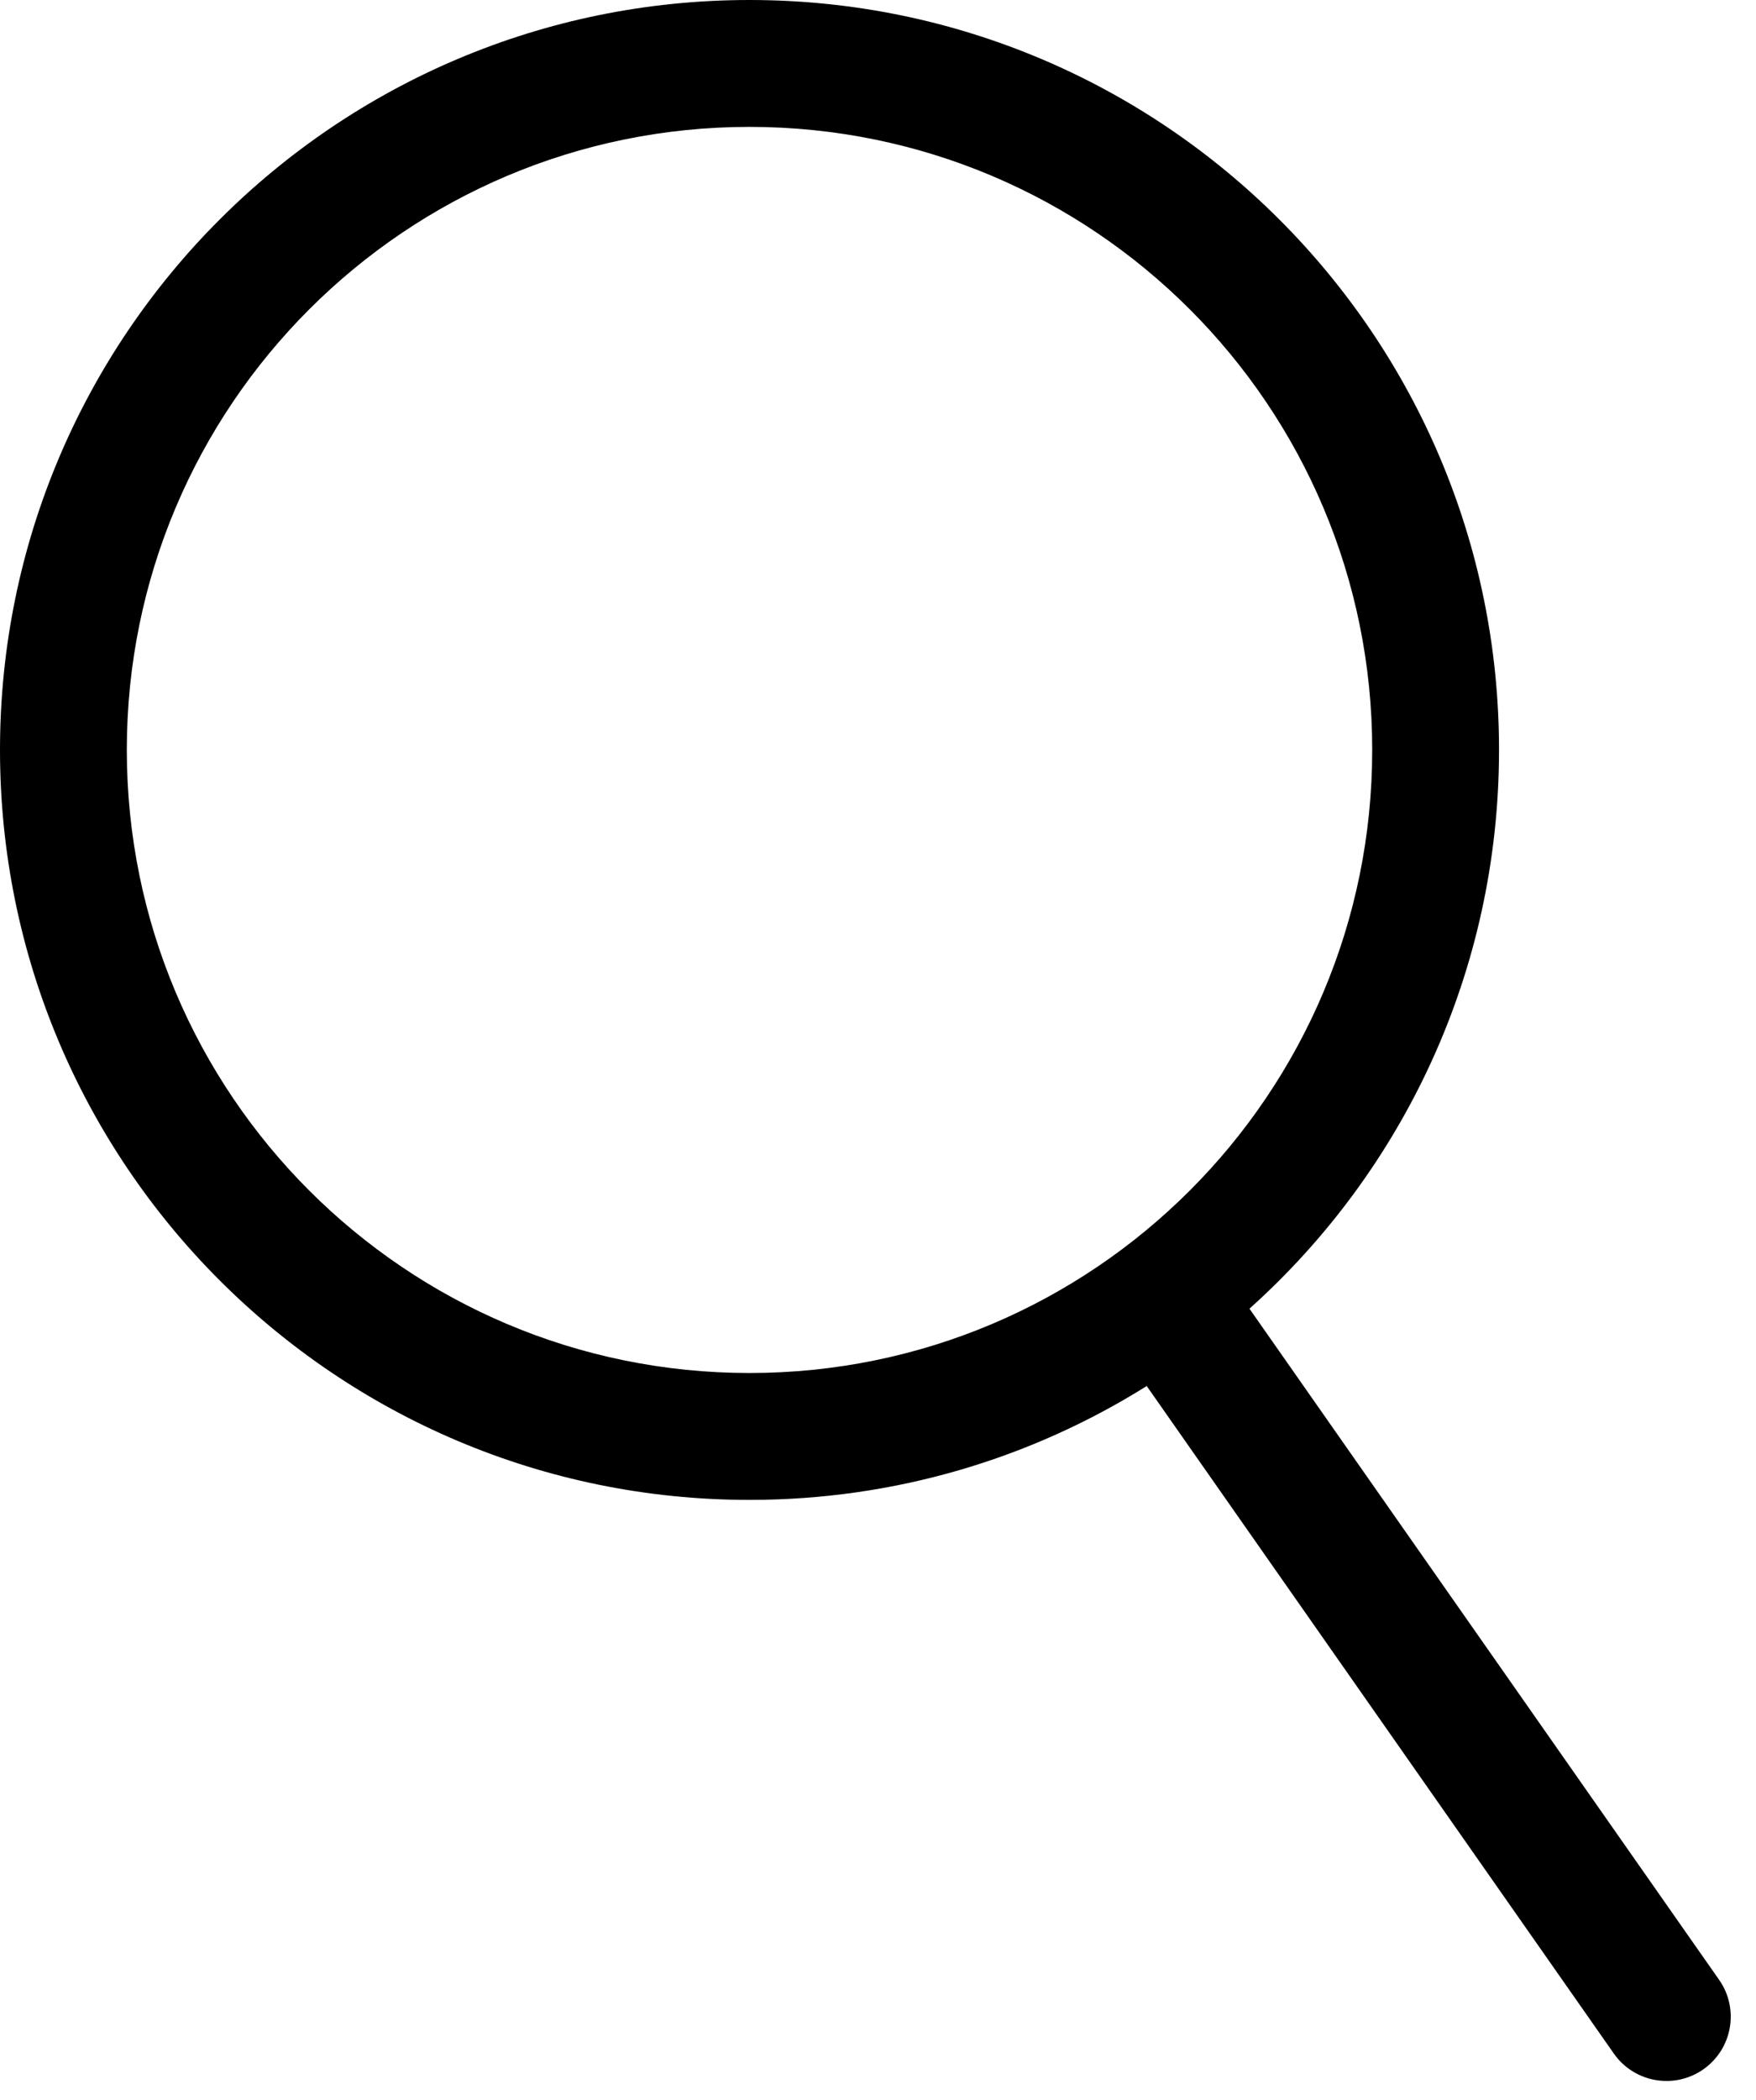 <svg width="41" height="49" viewBox="0 0 41 49" fill="none" xmlns="http://www.w3.org/2000/svg">
<path fill-rule="evenodd" clip-rule="evenodd" d="M29.173 30.538C32.749 27.334 35 22.68 35 17.5C35 7.835 27.165 0 17.5 0C7.835 0 0 7.835 0 17.5C0 27.165 7.835 35 17.5 35C20.906 35 24.085 34.027 26.774 32.343L37.681 47.92C38.156 48.598 39.092 48.763 39.77 48.288C40.449 47.813 40.614 46.877 40.139 46.199L29.173 30.538ZM17.5 32.039C9.47 32.039 2.961 25.53 2.961 17.5C2.961 9.47 9.47 2.961 17.5 2.961C25.53 2.961 32.039 9.47 32.039 17.5C32.039 25.53 25.53 32.039 17.5 32.039Z" fill="black"/>
</svg>
